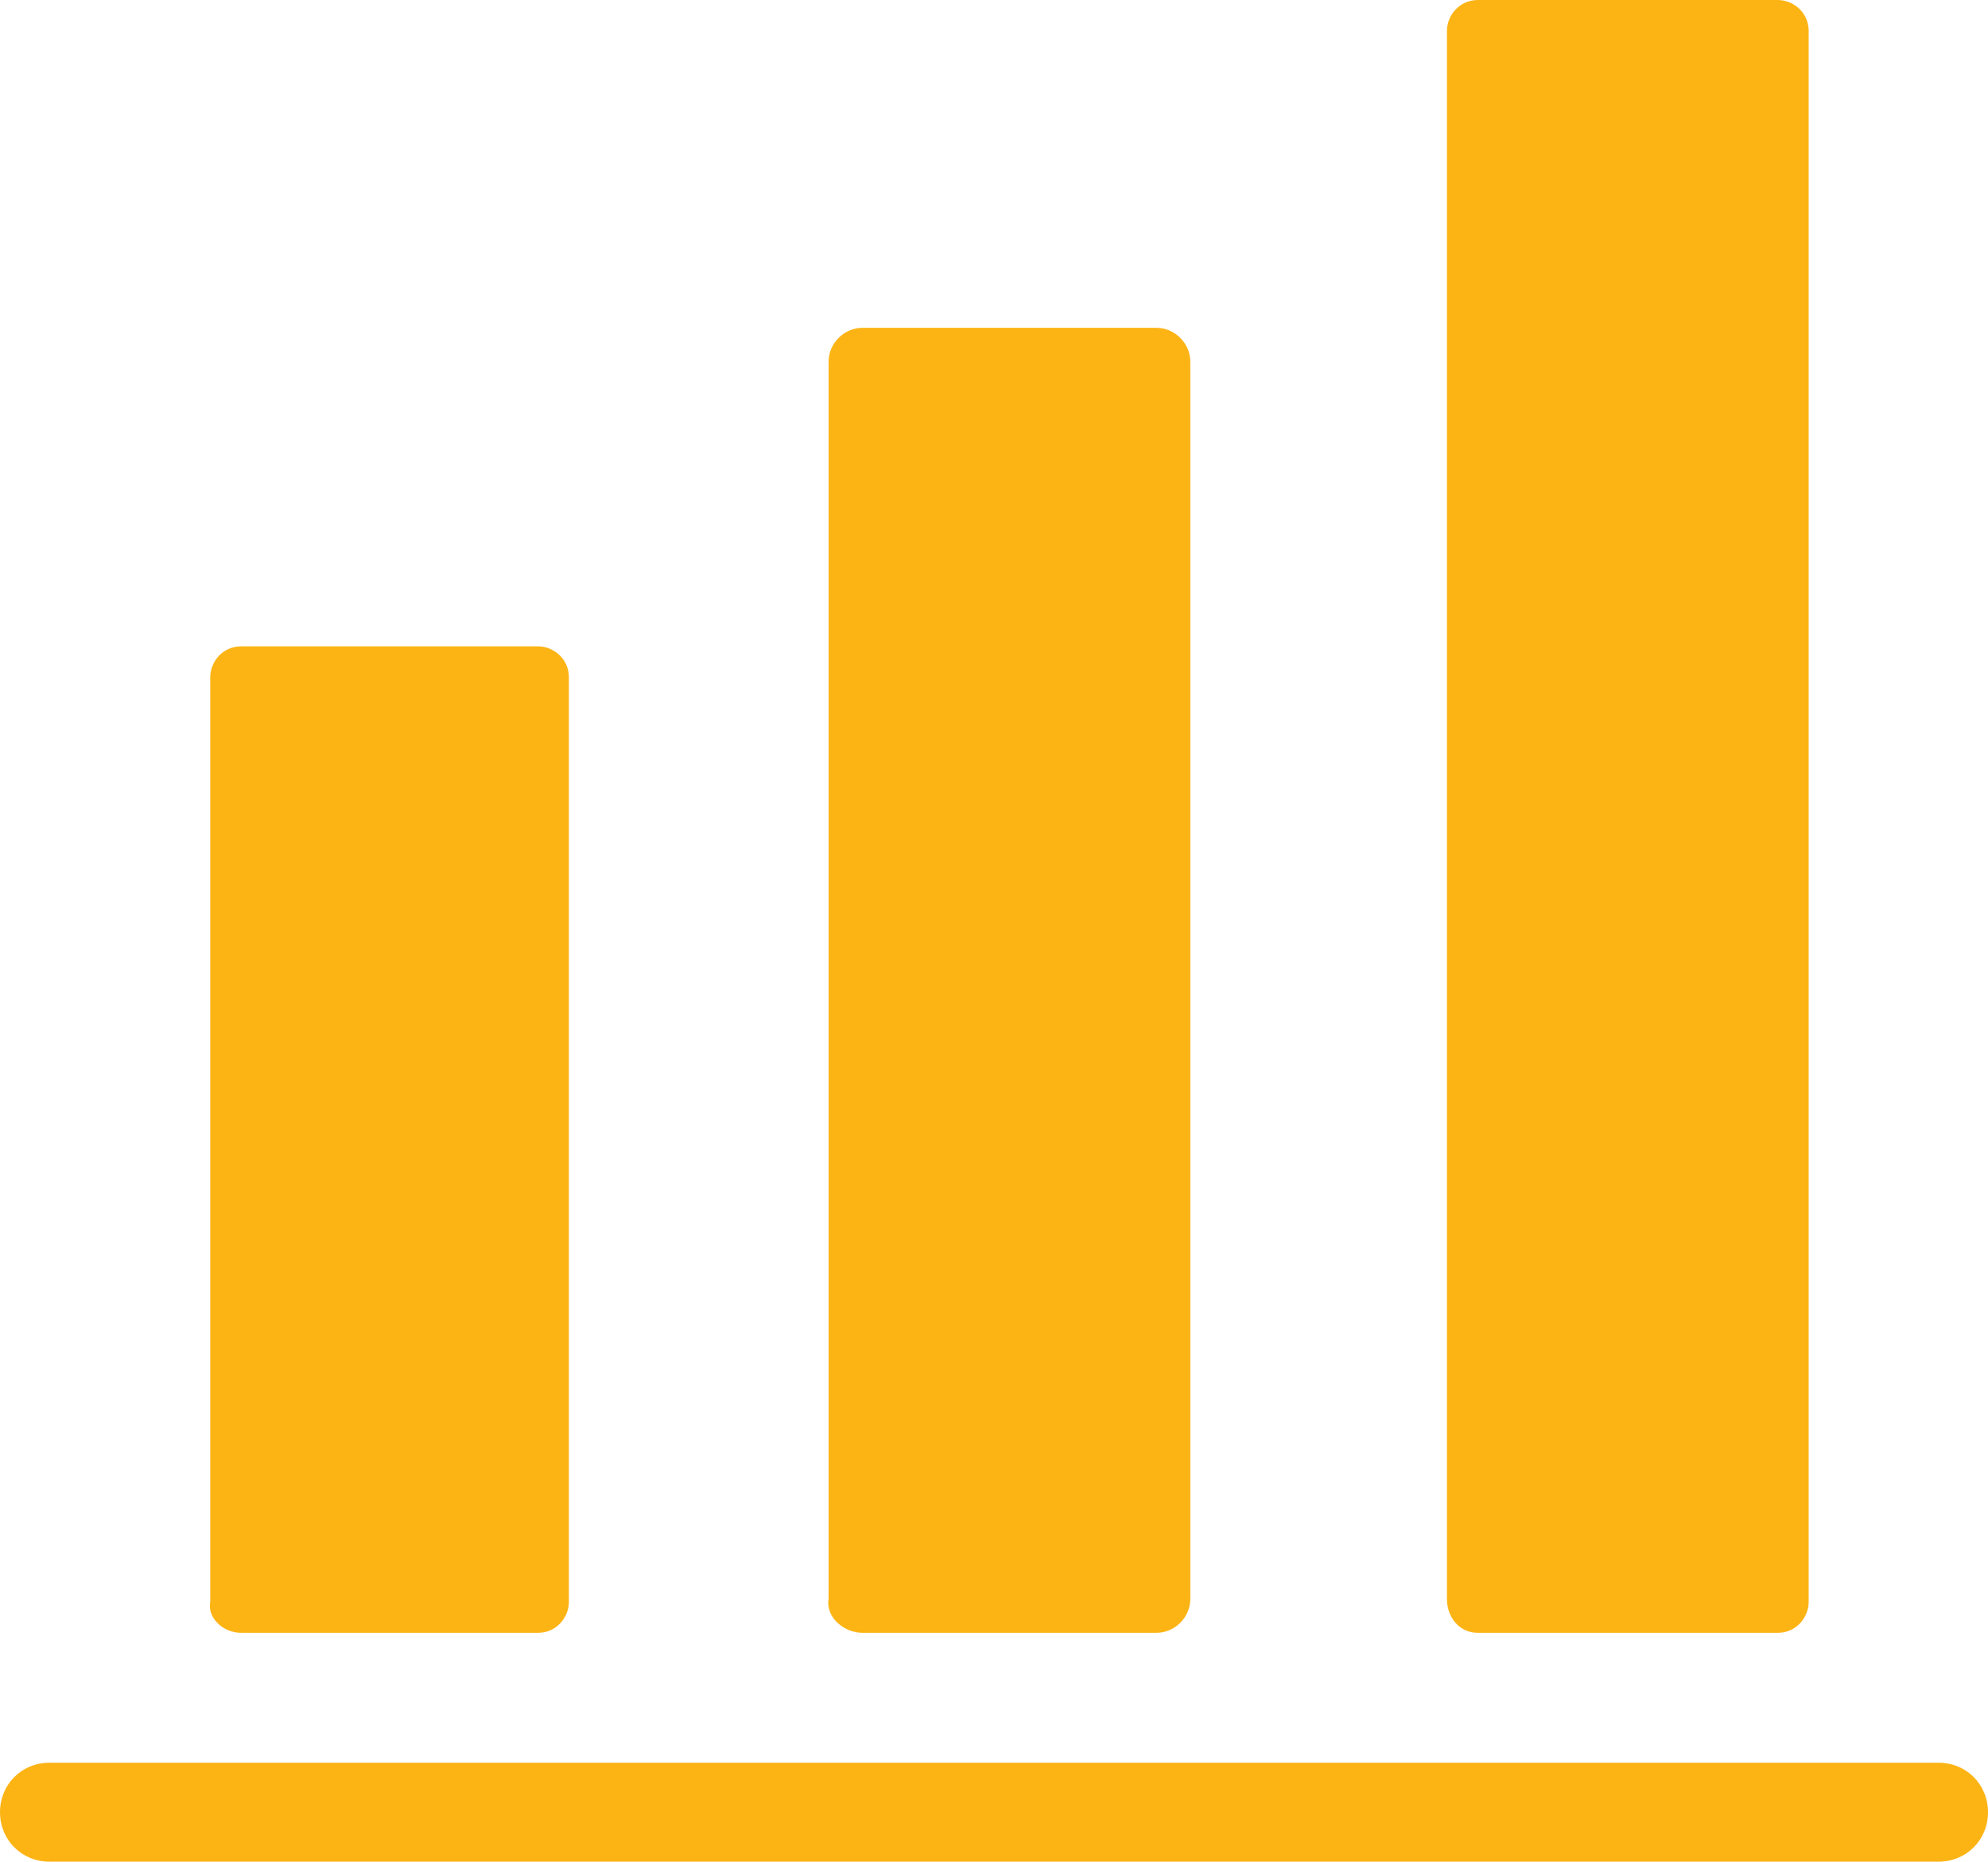 <?xml version="1.0" encoding="utf-8"?>
<!-- Generator: Adobe Illustrator 21.1.0, SVG Export Plug-In . SVG Version: 6.00 Build 0)  -->
<!DOCTYPE svg PUBLIC "-//W3C//DTD SVG 1.1//EN" "http://www.w3.org/Graphics/SVG/1.1/DTD/svg11.dtd">
<svg version="1.1" id="Layer_1" xmlns="http://www.w3.org/2000/svg" xmlns:xlink="http://www.w3.org/1999/xlink" x="0px" y="0px"
	 width="64.3px" height="60.2px" viewBox="0 0 64.3 60.2" style="enable-background:new 0 0 64.3 60.2;" xml:space="preserve">
<style type="text/css">
	.st0{fill:#FCB415;}
</style>
<g>
	<path class="st0" d="M7.8,52.8h9.6c0.6,0,1-0.5,1-1V21.9c0-0.6-0.5-1-1-1H7.8c-0.6,0-1,0.5-1,1v29.9C6.7,52.3,7.2,52.8,7.8,52.8z"
		/>
	<path class="st0" d="M27.9,52.8h9.5c0.6,0,1.1-0.5,1.1-1.1v-40c0-0.6-0.5-1.1-1.1-1.1h-9.5c-0.6,0-1.1,0.5-1.1,1.1v40
		C26.7,52.3,27.3,52.8,27.9,52.8z"/>
	<path class="st0" d="M47.8,52.8h9.7c0.6,0,1-0.5,1-1V1c0-0.6-0.5-1-1-1h-9.7c-0.6,0-1,0.5-1,1v50.7C46.8,52.3,47.2,52.8,47.8,52.8z
		"/>
	<path class="st0" d="M62.7,60.2H1.6c-0.9,0-1.6-0.7-1.6-1.6C0,57.7,0.7,57,1.6,57h61.1c0.9,0,1.6,0.7,1.6,1.6
		C64.3,59.5,63.6,60.2,62.7,60.2z"/>
</g>
<g>
</g>
<g>
</g>
<g>
</g>
<g>
</g>
<g>
</g>
<g>
</g>
</svg>
